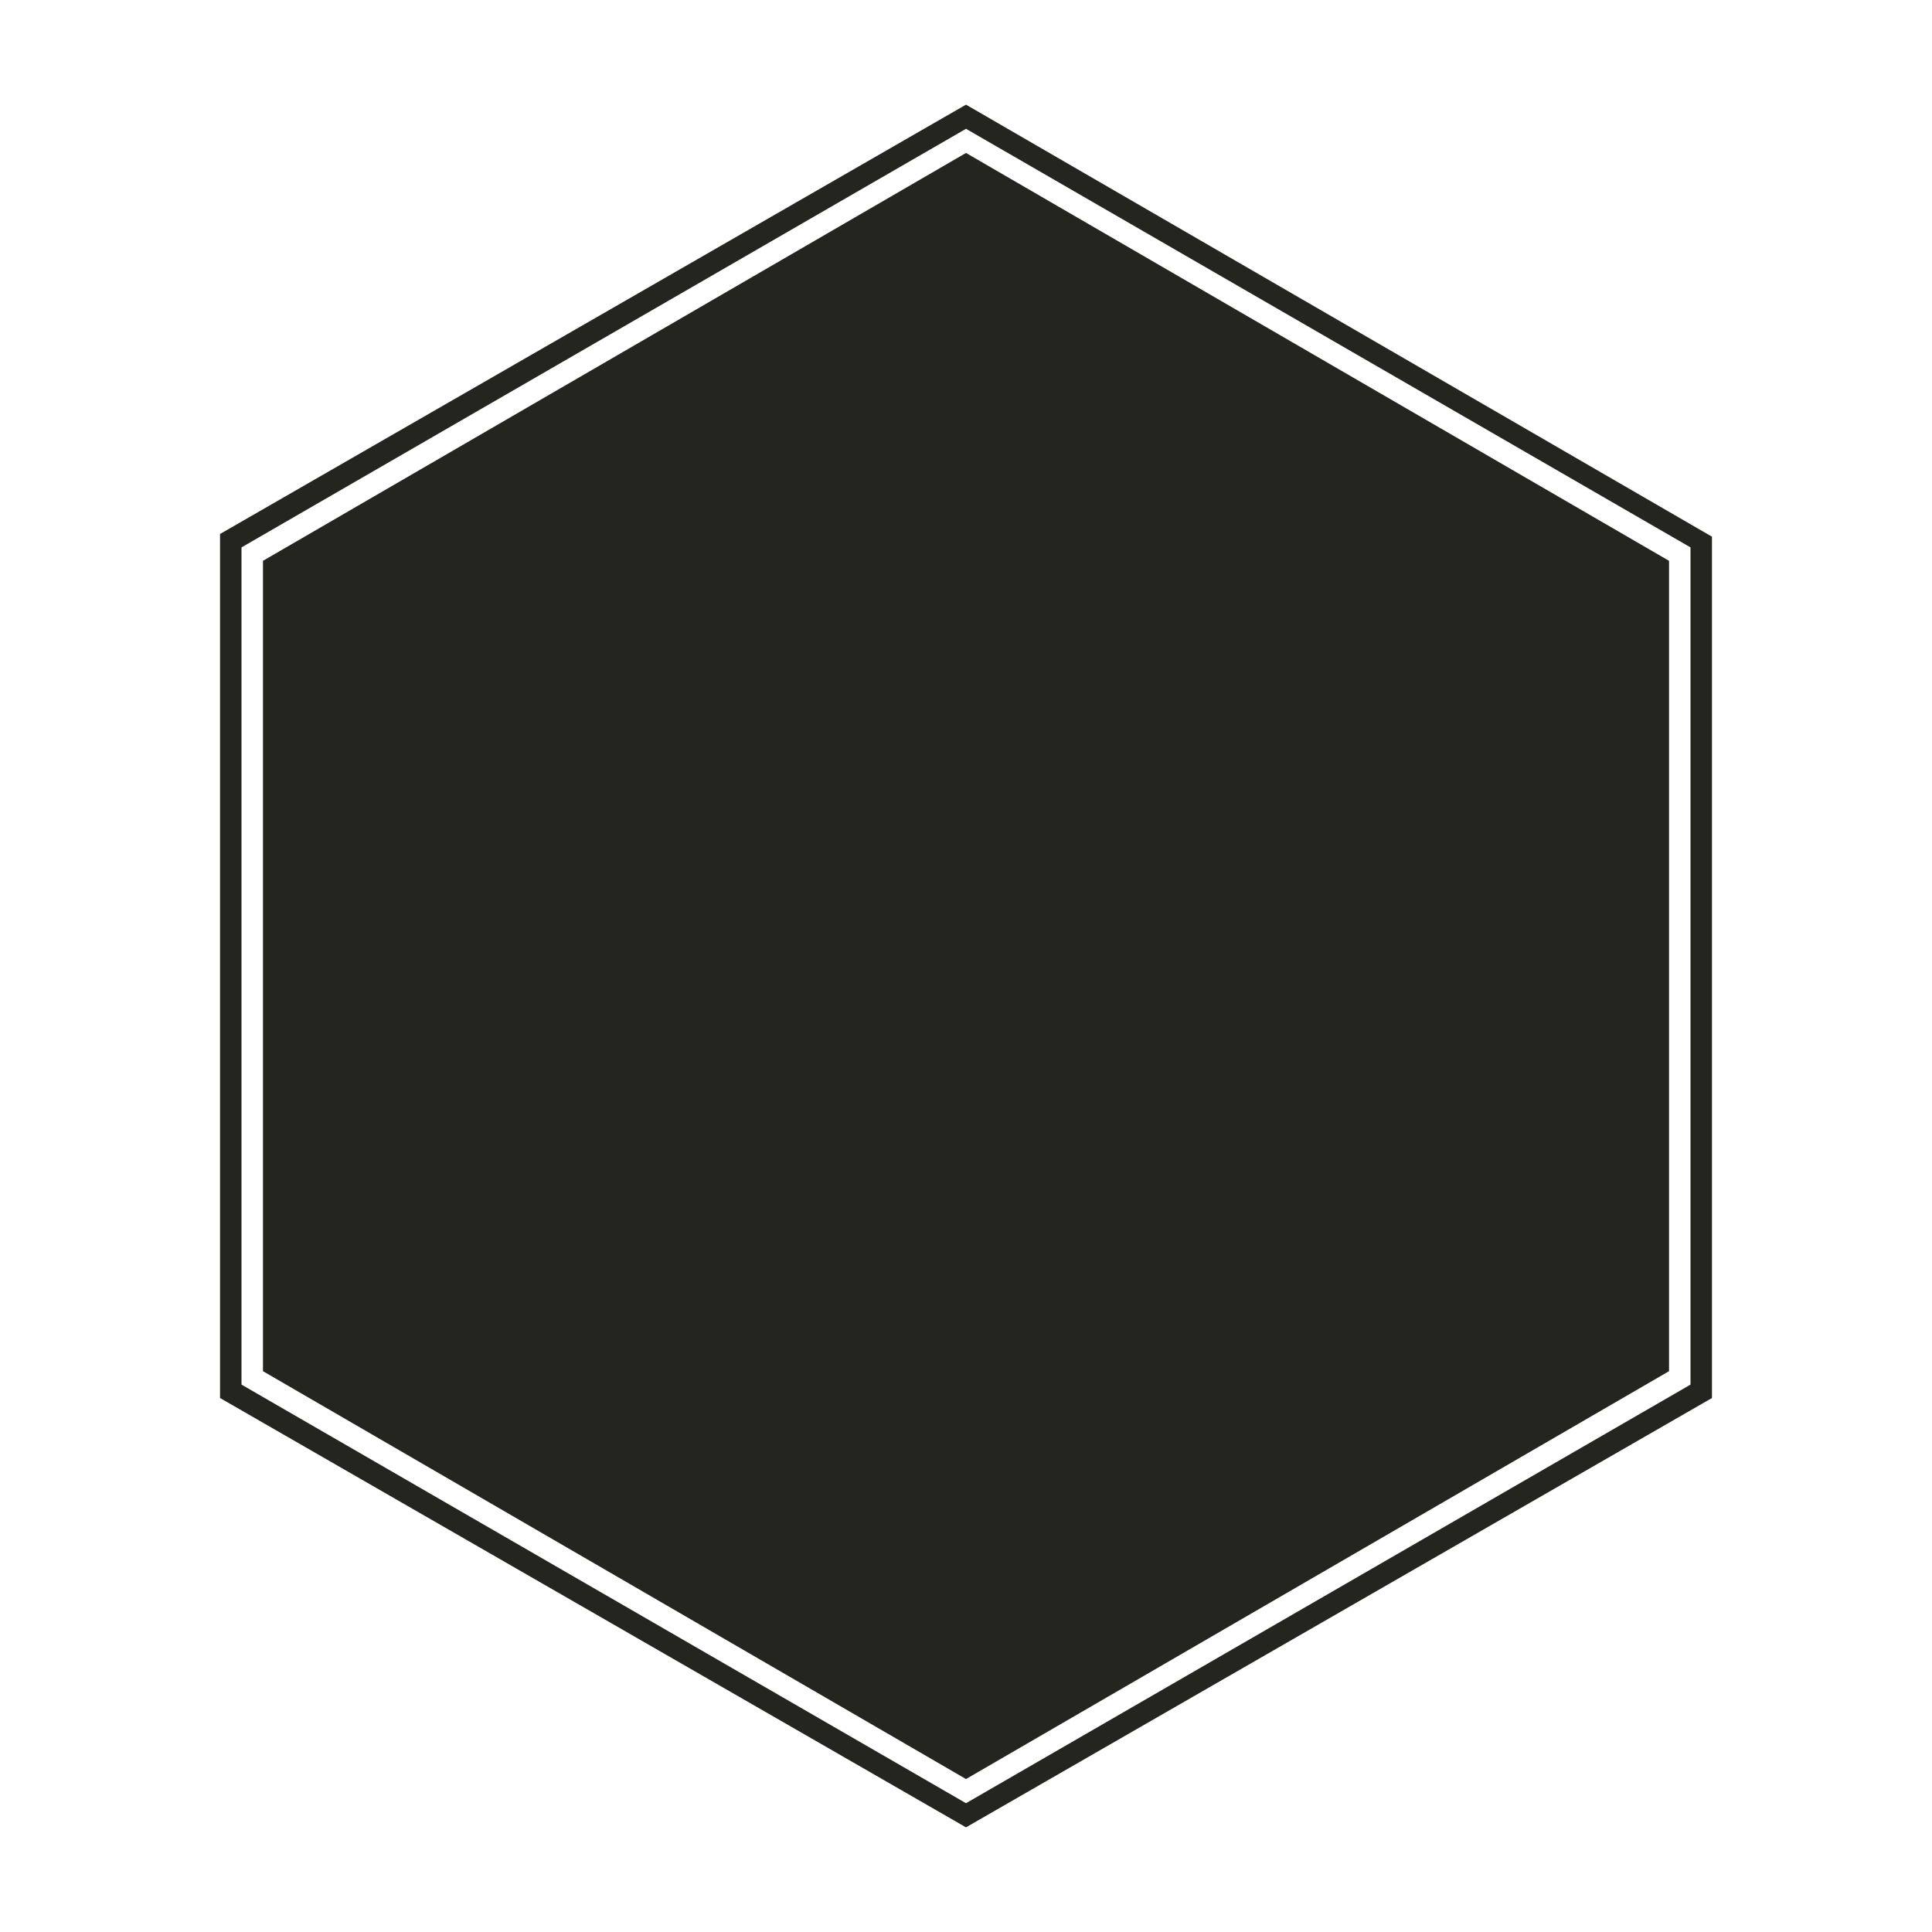 <?xml version="1.0" encoding="utf-8"?>
<!-- Generator: Adobe Illustrator 19.0.0, SVG Export Plug-In . SVG Version: 6.00 Build 0)  -->
<svg version="1.1" xmlns="http://www.w3.org/2000/svg" xmlns:xlink="http://www.w3.org/1999/xlink" x="0px" y="0px"
	 viewBox="0 0 72 72" style="enable-background:new 0 0 72 72;" xml:space="preserve">
<style type="text/css">
	.st0{fill:#25251F;}
</style>
<g id="Camada_2">
</g>
<g id="Camada_1">
	<g id="XMLID_2_">
		<g id="XMLID_163_">
			<polygon id="XMLID_165_" class="st0" points="62.2,51.1 36,66.3 9.8,51.1 9.8,20.9 36,5.7 62.2,20.9 			"/>
		</g>
		<g id="XMLID_159_">
			<path id="XMLID_160_" class="st0" d="M36,68.1L8.2,52.1V19.9L36,3.9l27.8,16.1v32.1L36,68.1z M9,51.6l27,15.6l27-15.6V20.4
				L36,4.8L9,20.4V51.6z"/>
		</g>
	</g>
</g>
</svg>
